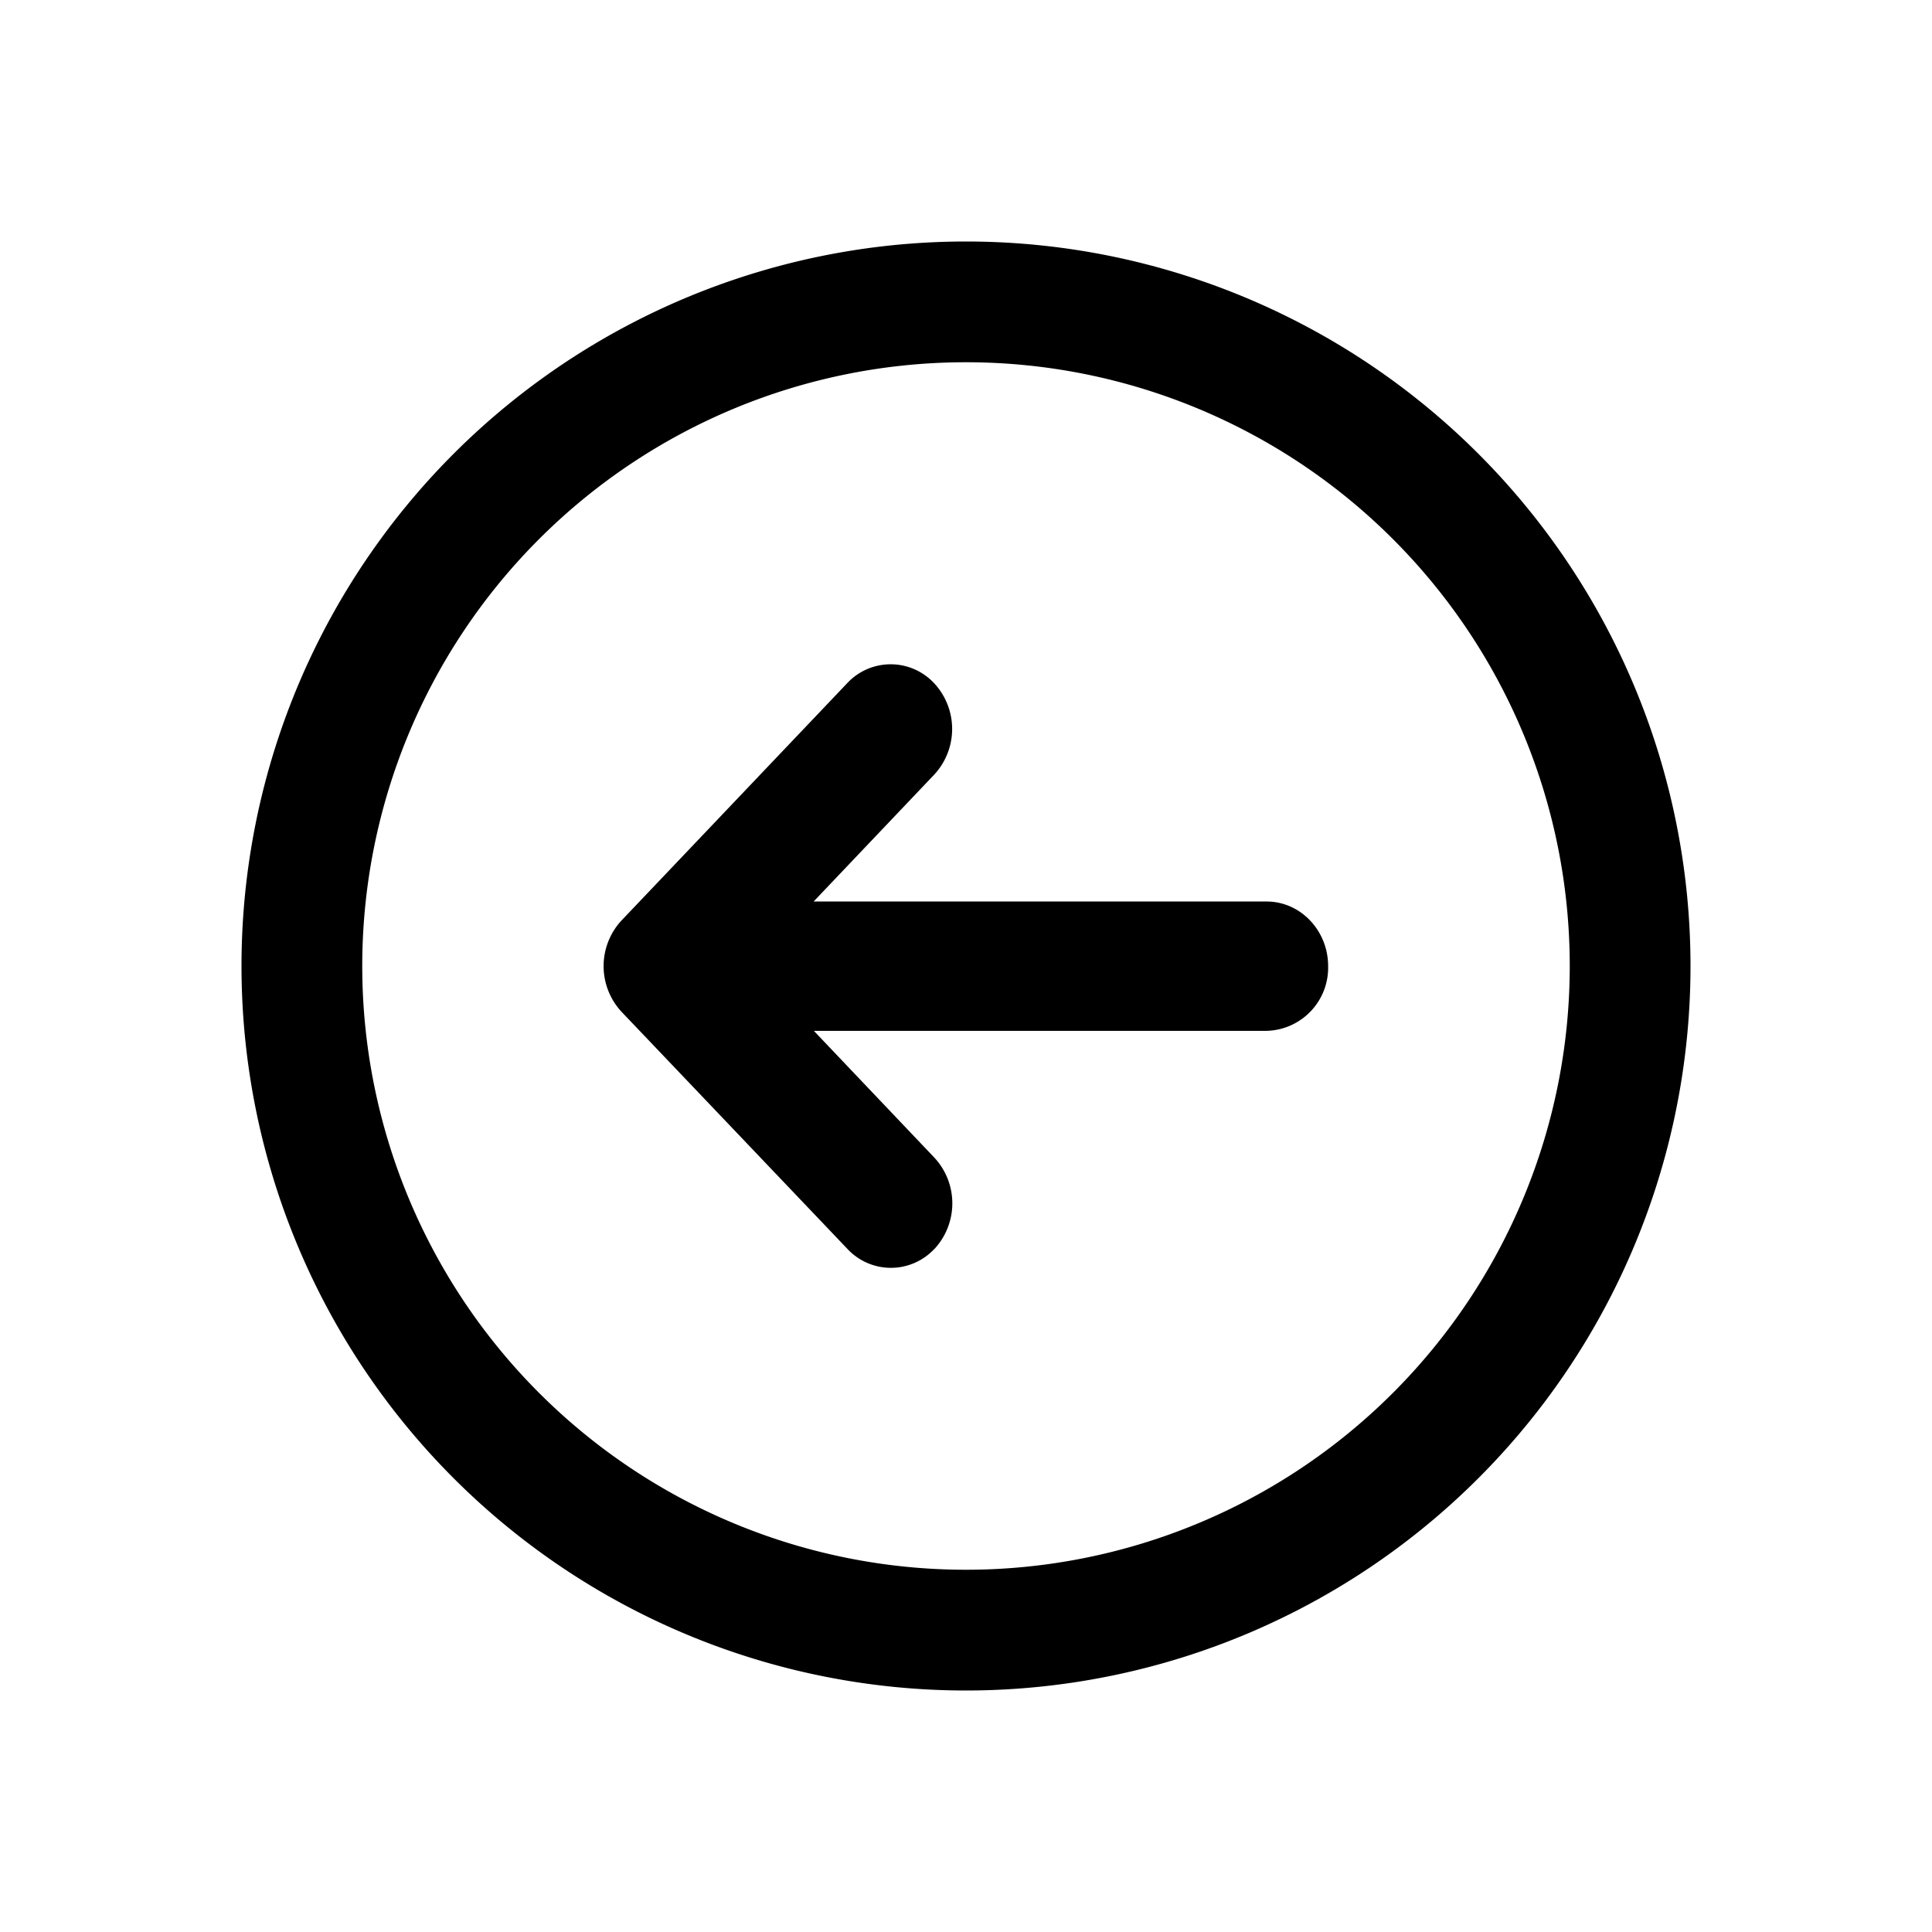 <svg xmlns="http://www.w3.org/2000/svg" width="16" height="16" fill="none" class="persona-icon" viewBox="0 0 16 16"><path fill="currentColor" fill-rule="evenodd" d="M14 8A6 6 0 1 1 2 8a6 6 0 0 1 12 0m-6 5A5 5 0 1 0 8 3a5 5 0 0 0 0 10" clip-rule="evenodd"/><path fill="currentColor" fill-rule="evenodd" d="M7.738 10.343a.492.492 0 0 1-.72 0L5.148 8.38a.556.556 0 0 1 0-.758l1.868-1.964a.492.492 0 0 1 .72 0 .556.556 0 0 1 0 .758l-.998 1.05h3.752c.28 0 .509.24.509.535a.523.523 0 0 1-.51.536H6.74l.998 1.05a.556.556 0 0 1 0 .757" clip-rule="evenodd"/></svg>